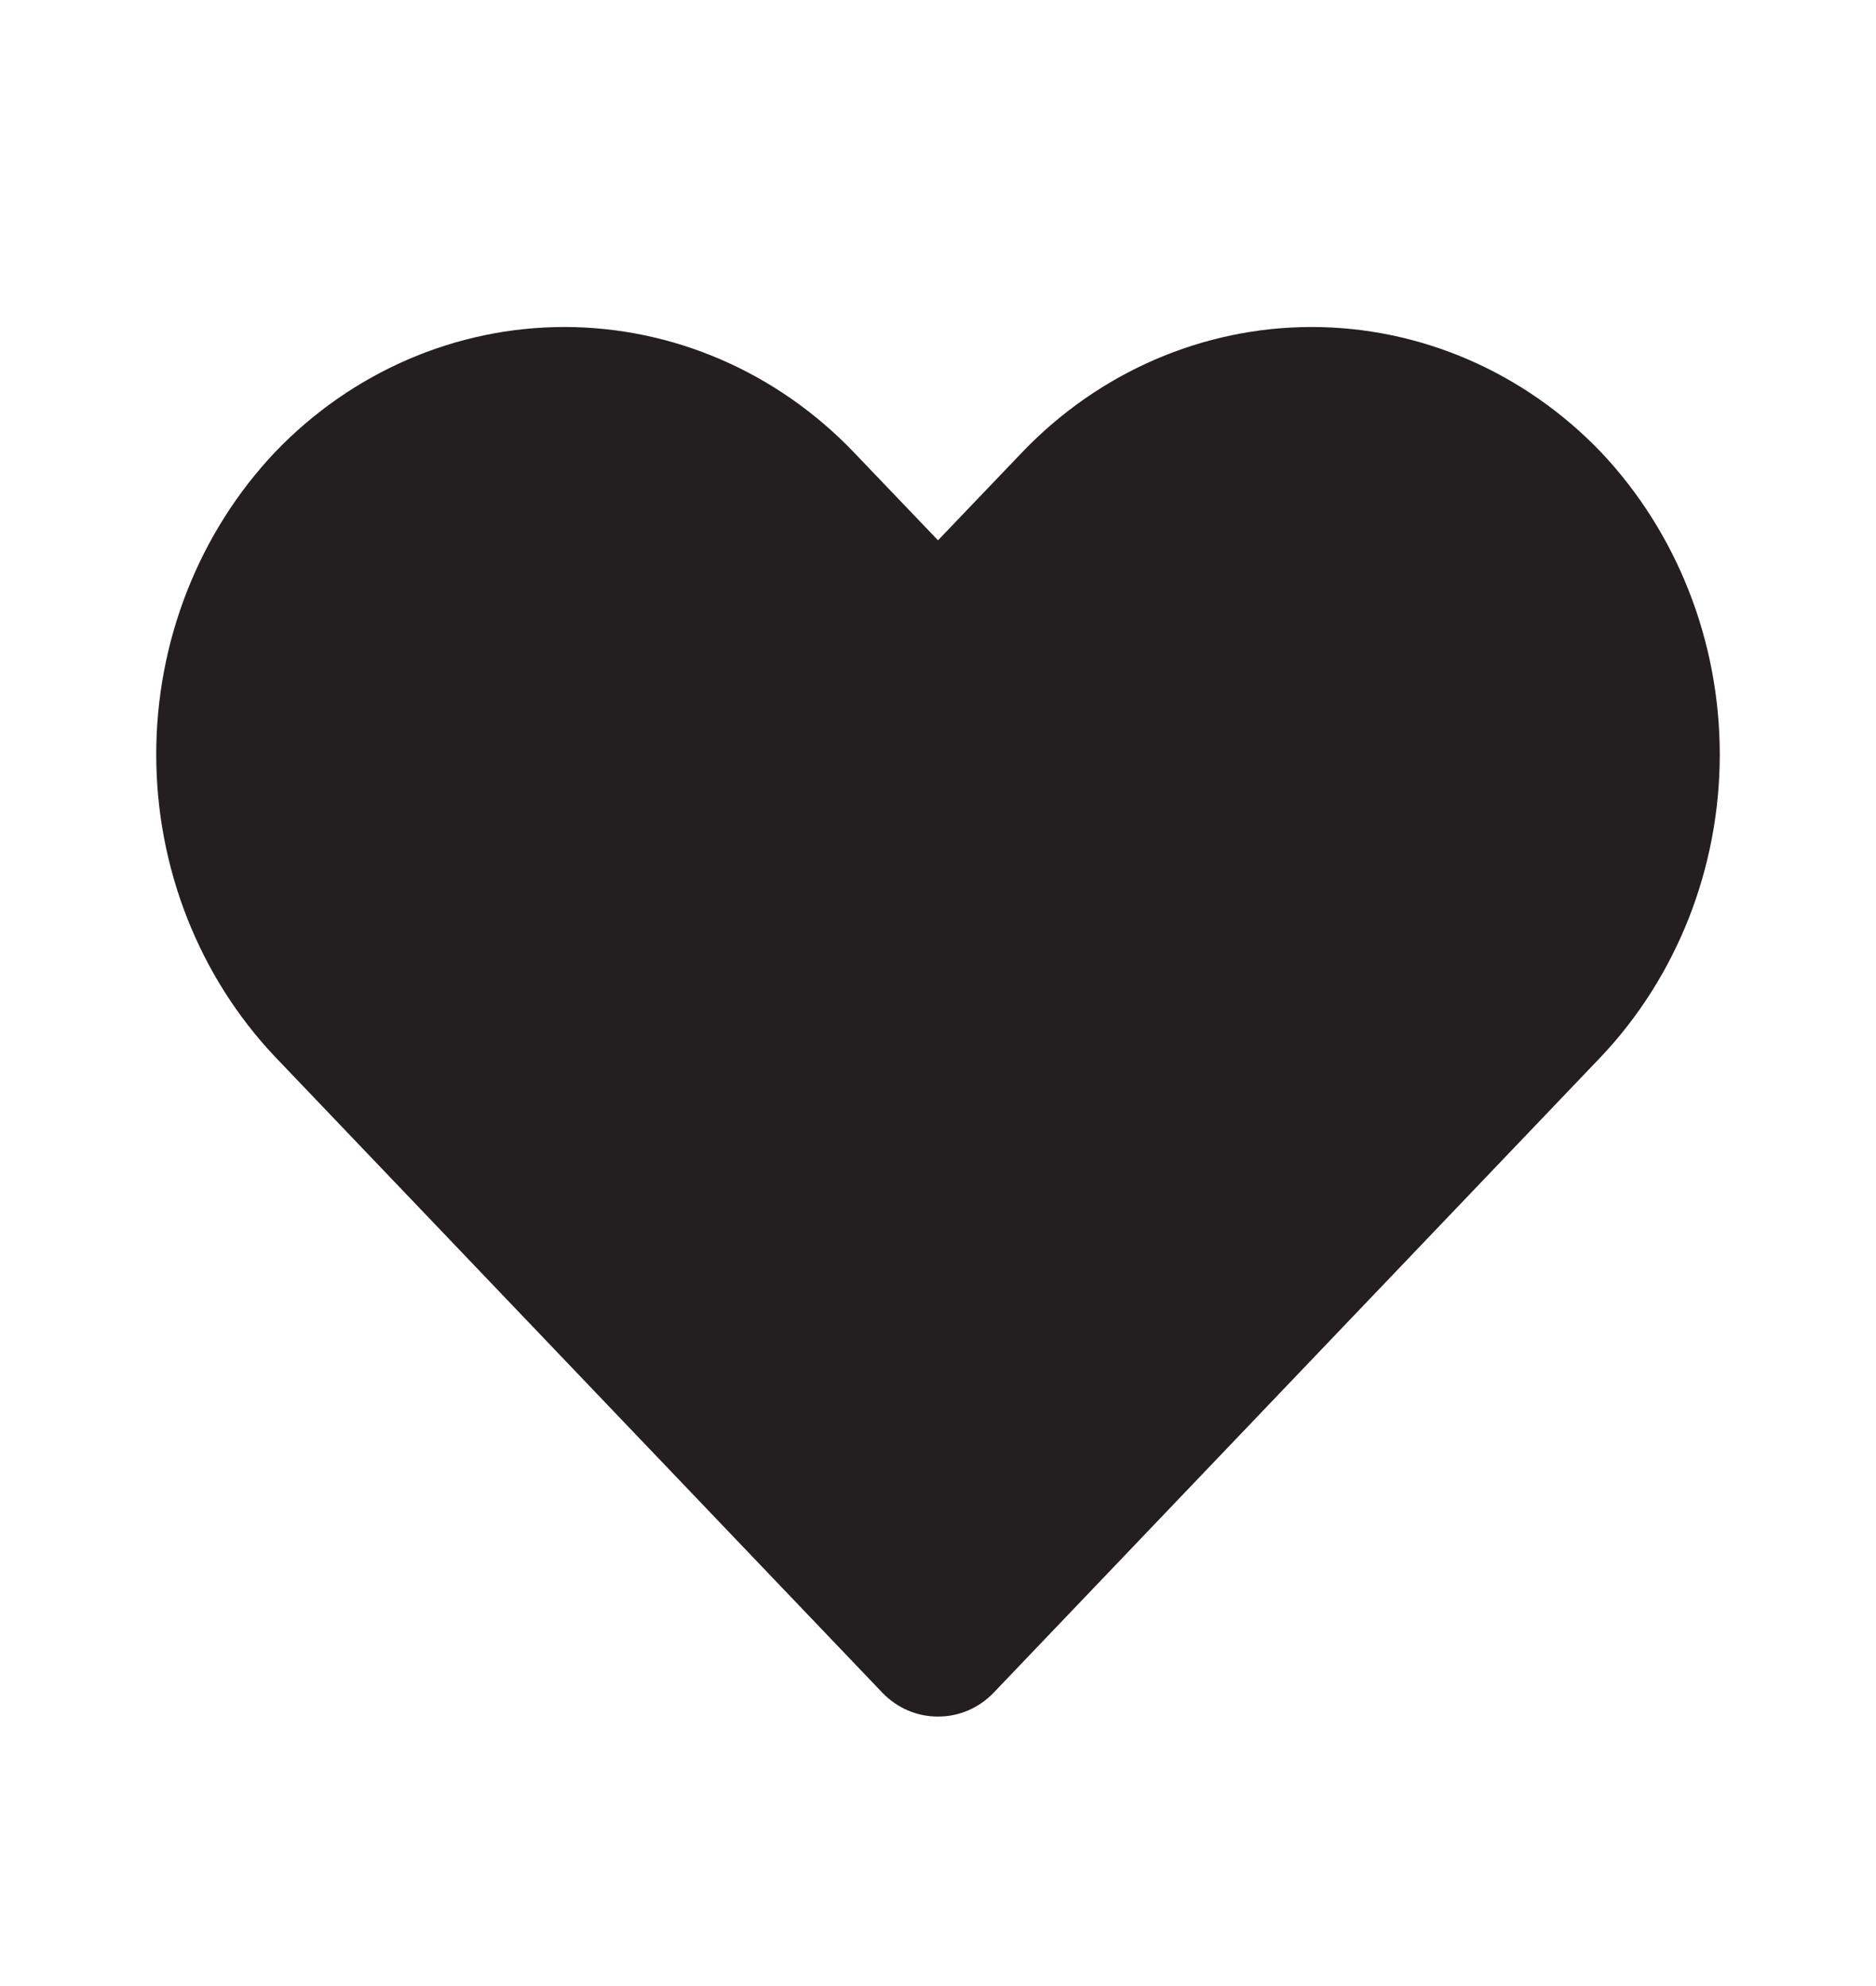 <?xml version="1.0" encoding="UTF-8" standalone="no"?>
<!DOCTYPE svg PUBLIC "-//W3C//DTD SVG 1.1//EN" "http://www.w3.org/Graphics/SVG/1.1/DTD/svg11.dtd">
<!-- Created with Vectornator (http://vectornator.io/) -->
<svg height="100%" stroke-miterlimit="10" style="fill-rule:nonzero;clip-rule:evenodd;stroke-linecap:round;stroke-linejoin:round;" version="1.1" viewBox="0 0 68 72" width="100%" xml:space="preserve" xmlns="http://www.w3.org/2000/svg" xmlns:xlink="http://www.w3.org/1999/xlink">
<defs/>
<g id="Hearth">
<path d="M34 62.23C33.627 62.232 33.258 62.157 32.913 62.01C32.567 61.863 32.253 61.645 31.988 61.371L9.974 38.316C7.212 35.398 5.663 31.457 5.663 27.352C5.663 23.246 7.212 19.306 9.974 16.387C12.757 13.485 16.527 11.855 20.457 11.855C24.387 11.855 28.157 13.485 30.94 16.387L34 19.588L37.06 16.387C39.843 13.485 43.613 11.855 47.544 11.855C51.474 11.855 55.244 13.485 58.027 16.387C60.788 19.306 62.337 23.246 62.337 27.352C62.337 31.457 60.788 35.398 58.027 38.316L36.012 61.371C35.747 61.645 35.433 61.863 35.088 62.01C34.743 62.157 34.373 62.232 34 62.23Z" fill="#231f20" fill-rule="nonzero" opacity="1" stroke="none"/>
</g>
</svg>
